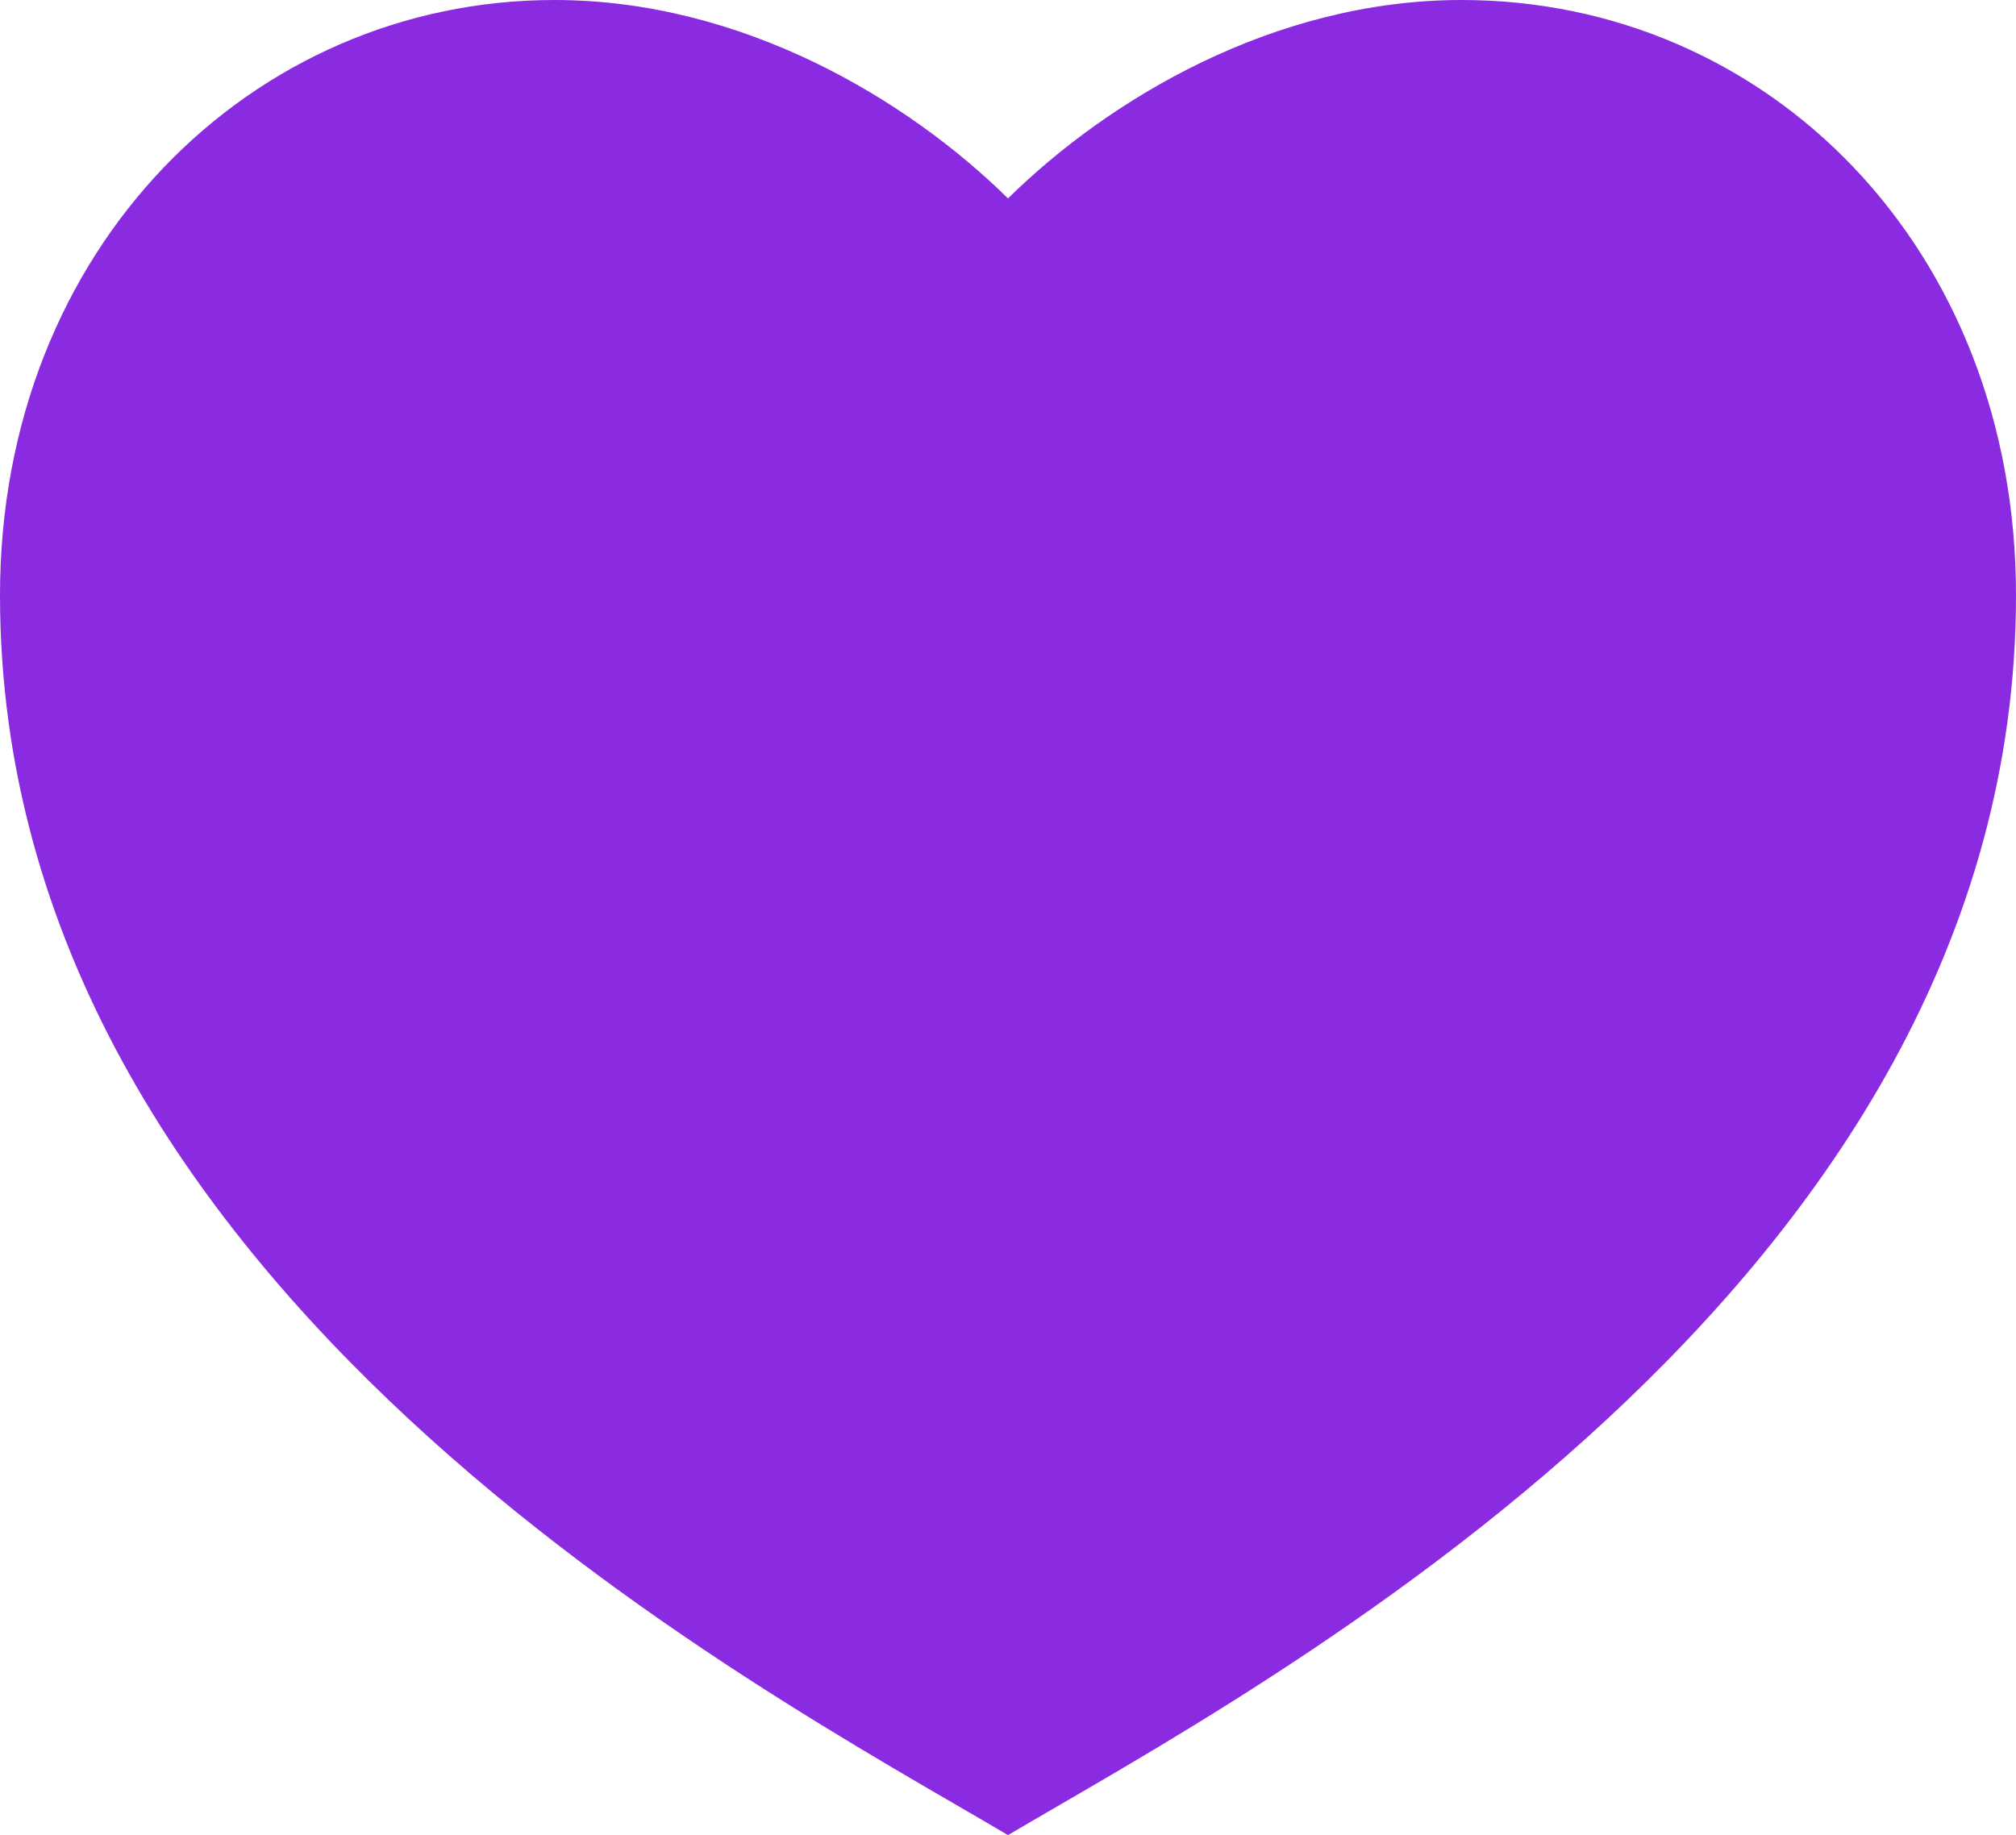 <svg width="67" height="61" viewBox="0 0 67 61" fill="none" xmlns="http://www.w3.org/2000/svg">
<path d="M48.575 0C58.752 0 67 8.243 67 19.784C67 42.865 41.875 56.054 33.5 61C25.125 56.054 0 42.865 0 19.784C0 8.243 8.375 0 18.425 0C24.656 0 30.15 3.297 33.5 6.595C36.85 3.297 42.344 0 48.575 0Z" fill="#8A2BE2"/>
</svg>
